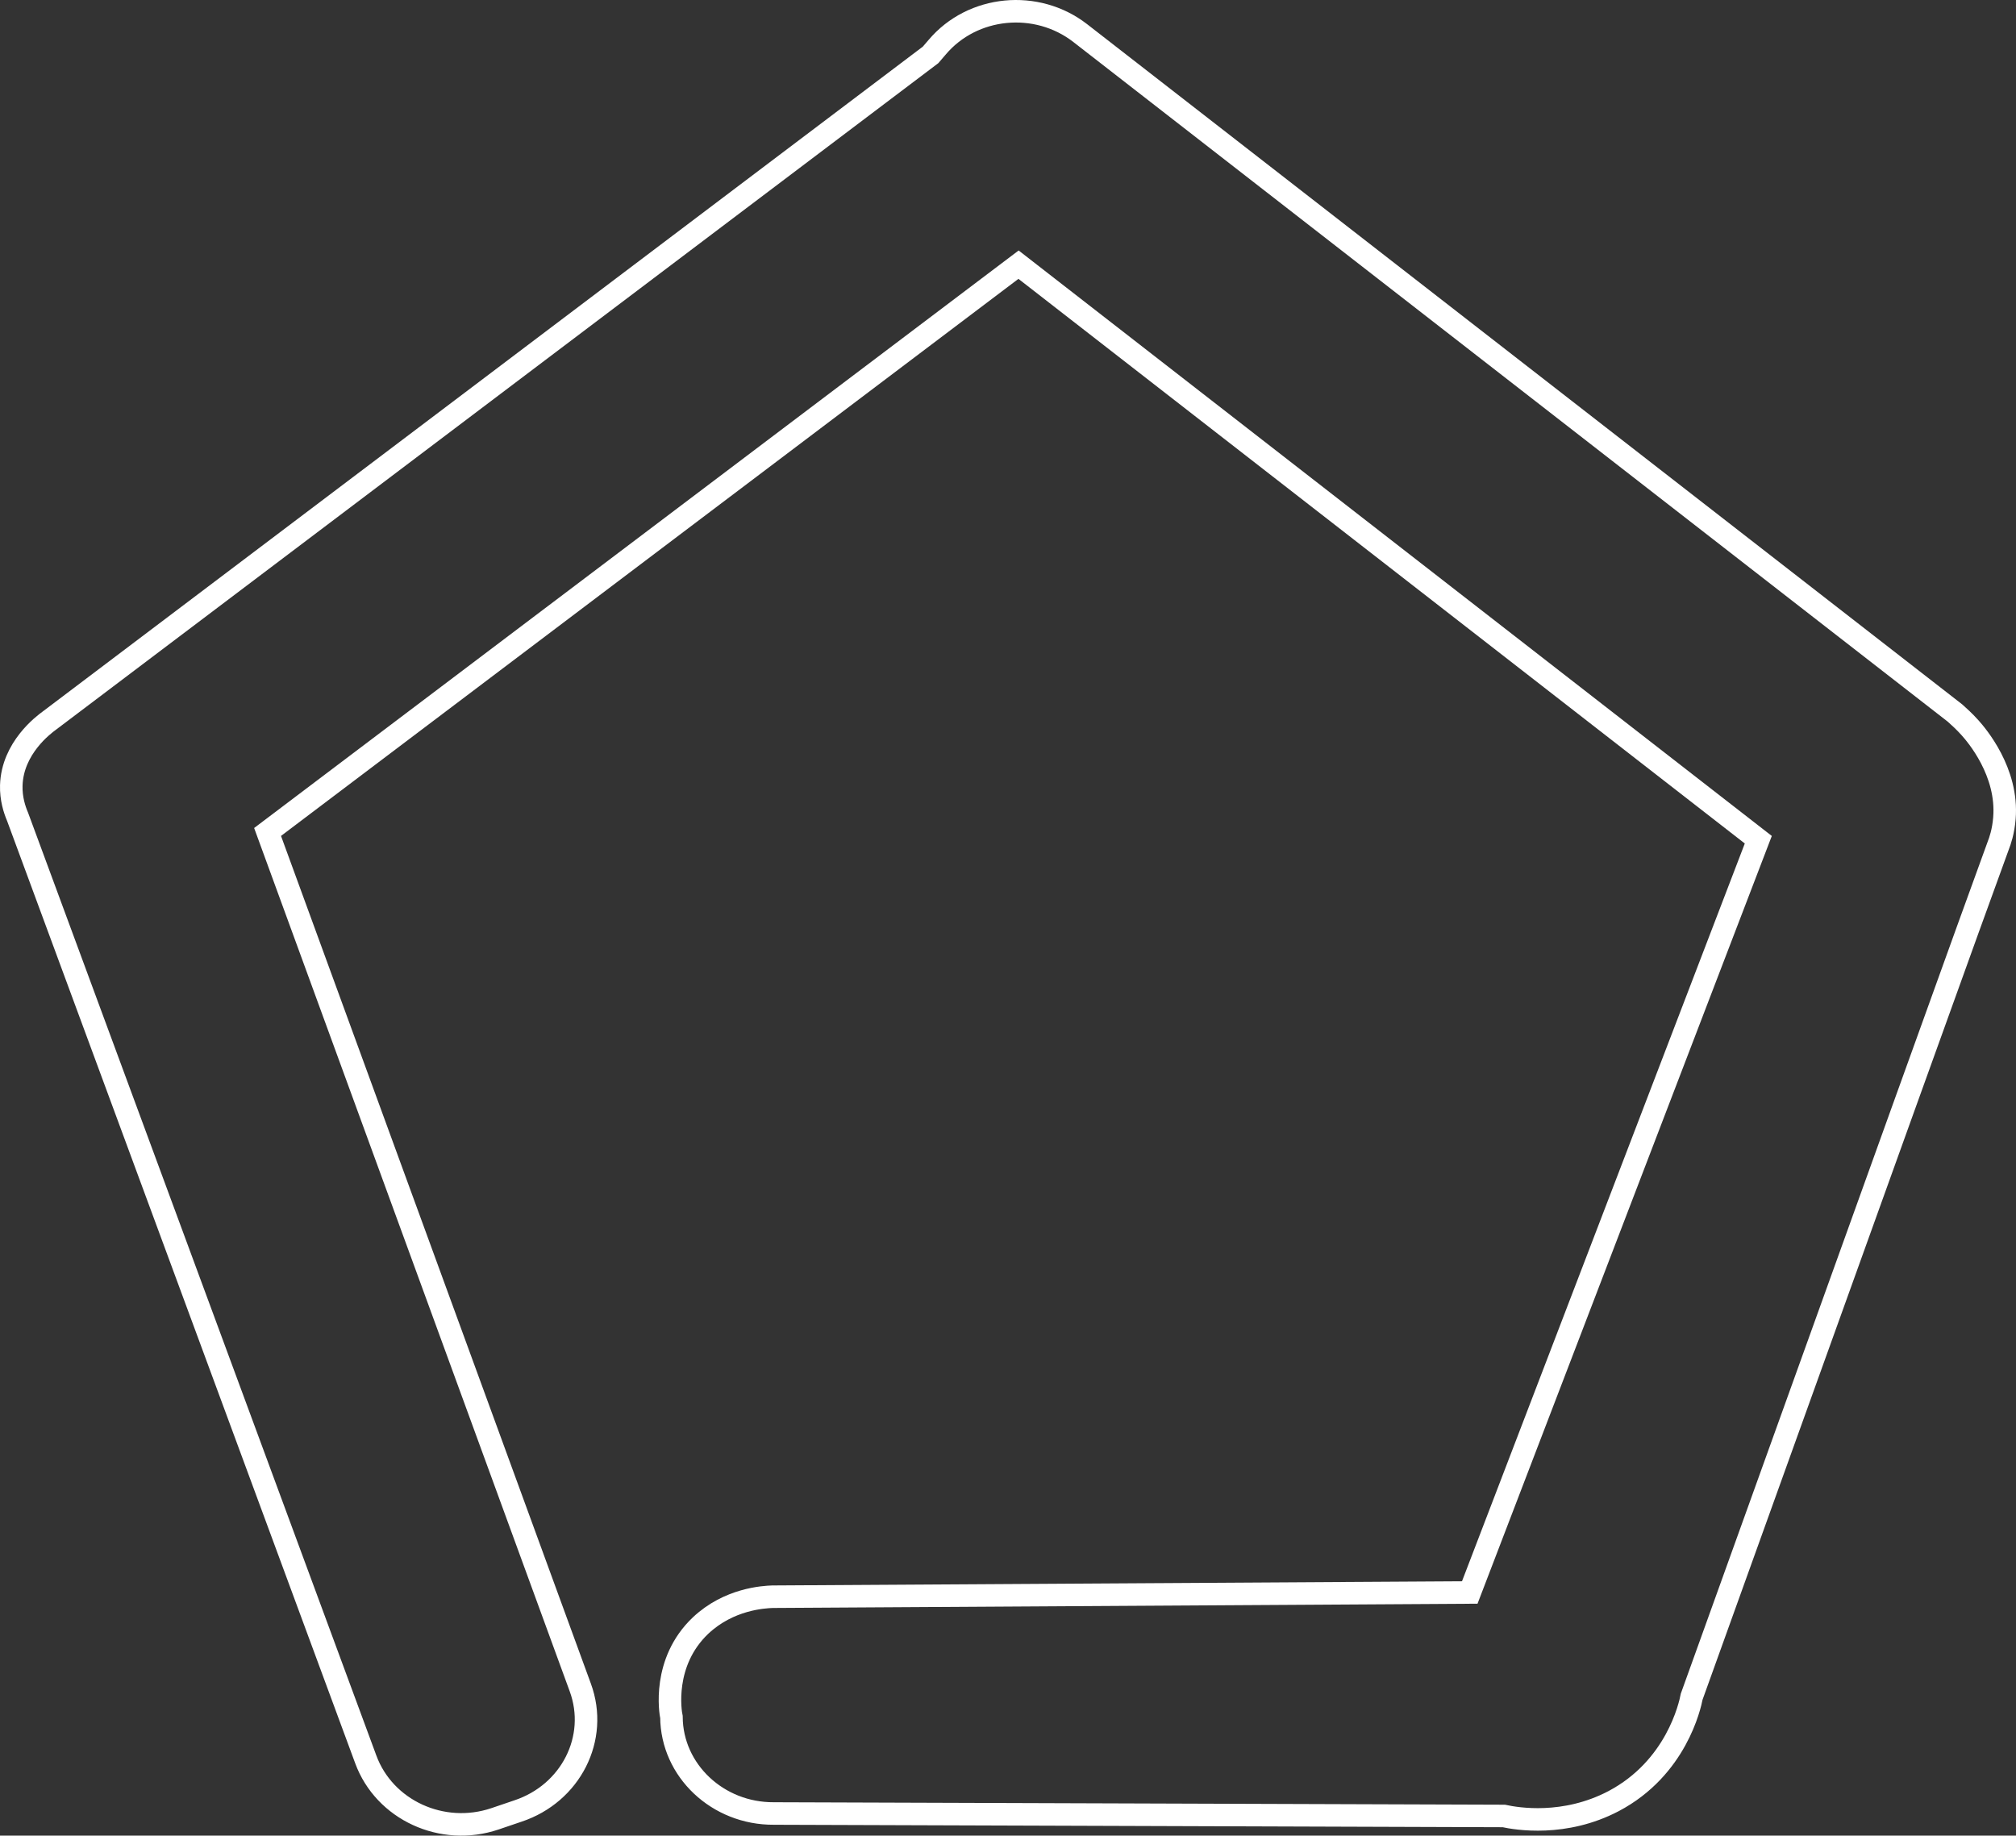 <svg xmlns="http://www.w3.org/2000/svg" width="179" height="163" viewBox="0 0 179 163" fill="none">
  <rect x="0" y="0" width="179" height="163" fill="#333333" stroke="none"/>
  <path d="M174.921 64.627C174.391 64.034 173.893 63.596 173.582 63.315L95.915 2.939C92.055 -0.061 86.358 0.47 83.214 4.189L82.623 4.876L4.364 64.002C3.897 64.346 1.096 66.409 1.002 69.752C0.971 70.909 1.282 71.877 1.563 72.534C11.866 100.44 22.17 128.316 32.474 156.223C34.124 160.723 39.26 163.098 43.96 161.504L45.984 160.816C50.684 159.254 53.175 154.347 51.525 149.847L23.758 73.877L90.436 23.502L156.119 74.565L130.499 141.41L68.584 141.785C67.805 141.816 64.724 141.972 62.202 144.347C58.778 147.597 59.525 152.066 59.618 152.473C59.65 157.223 63.727 161.066 68.708 161.035C90.312 161.098 111.915 161.191 133.519 161.254C134.671 161.504 138.904 162.223 143.262 159.941C148.834 157.004 150.048 151.472 150.204 150.66C165.177 109.034 176.041 78.815 177.442 75.034C177.567 74.721 177.878 73.846 177.971 72.659C178.314 68.534 175.481 65.252 174.921 64.627Z" stroke="white" stroke-width="2" stroke-miterlimit="10"/>
</svg>